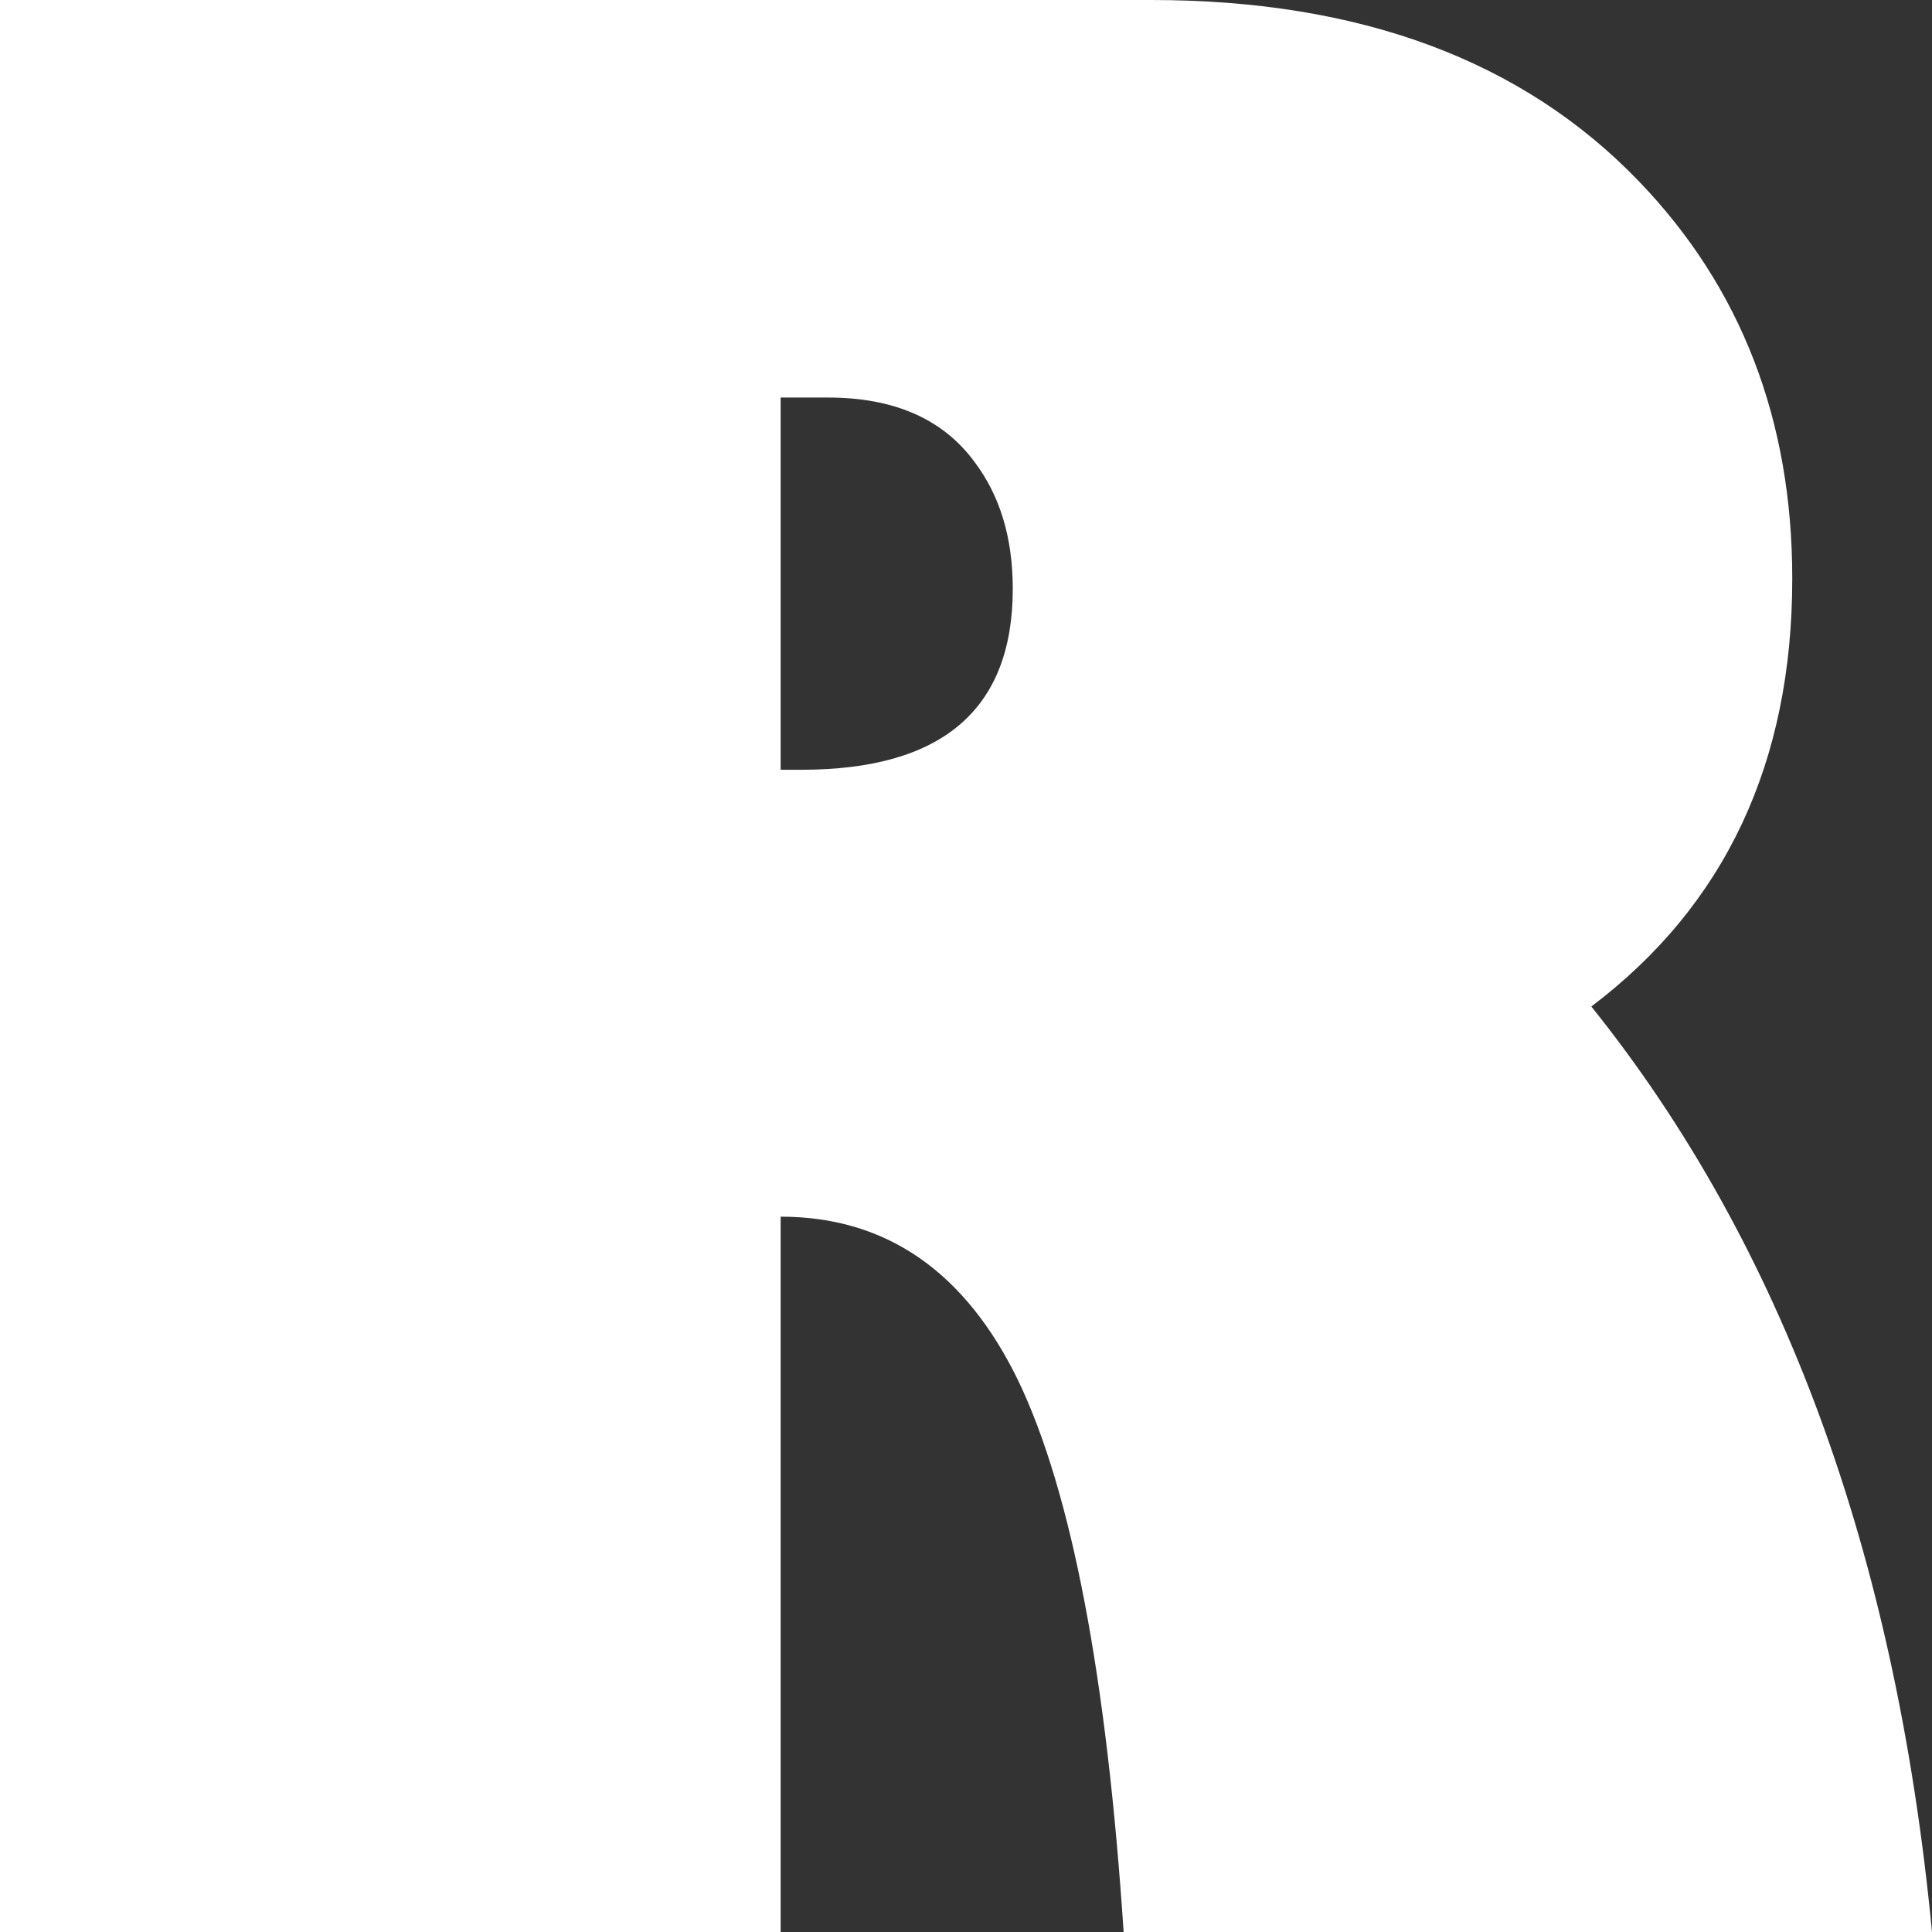 <svg width="211" height="211" viewBox="0 0 211 211" fill="none" xmlns="http://www.w3.org/2000/svg">
<rect x="0" y="0" width="211" height="211" fill="#333333" stroke="none"/>
<path d="M125.742 0C148.528 0 166.269 6.591 178.965 19.773C190.148 31.387 195.739 45.859 195.739 63.189C195.739 83.285 188.424 98.863 173.794 109.925C194.646 135.919 207.048 169.611 211 211H122.715C120.866 183.069 117.04 163.02 111.238 150.853C105.437 138.869 96.777 132.877 85.258 132.877V211H0V0H125.742ZM85.258 84.068H87.528C102.915 84.068 110.608 77.477 110.608 64.296C110.608 58.765 109.221 54.156 106.446 50.468C102.999 45.767 97.659 43.417 90.429 43.417H85.258V84.068Z" fill="white"/>
</svg>
